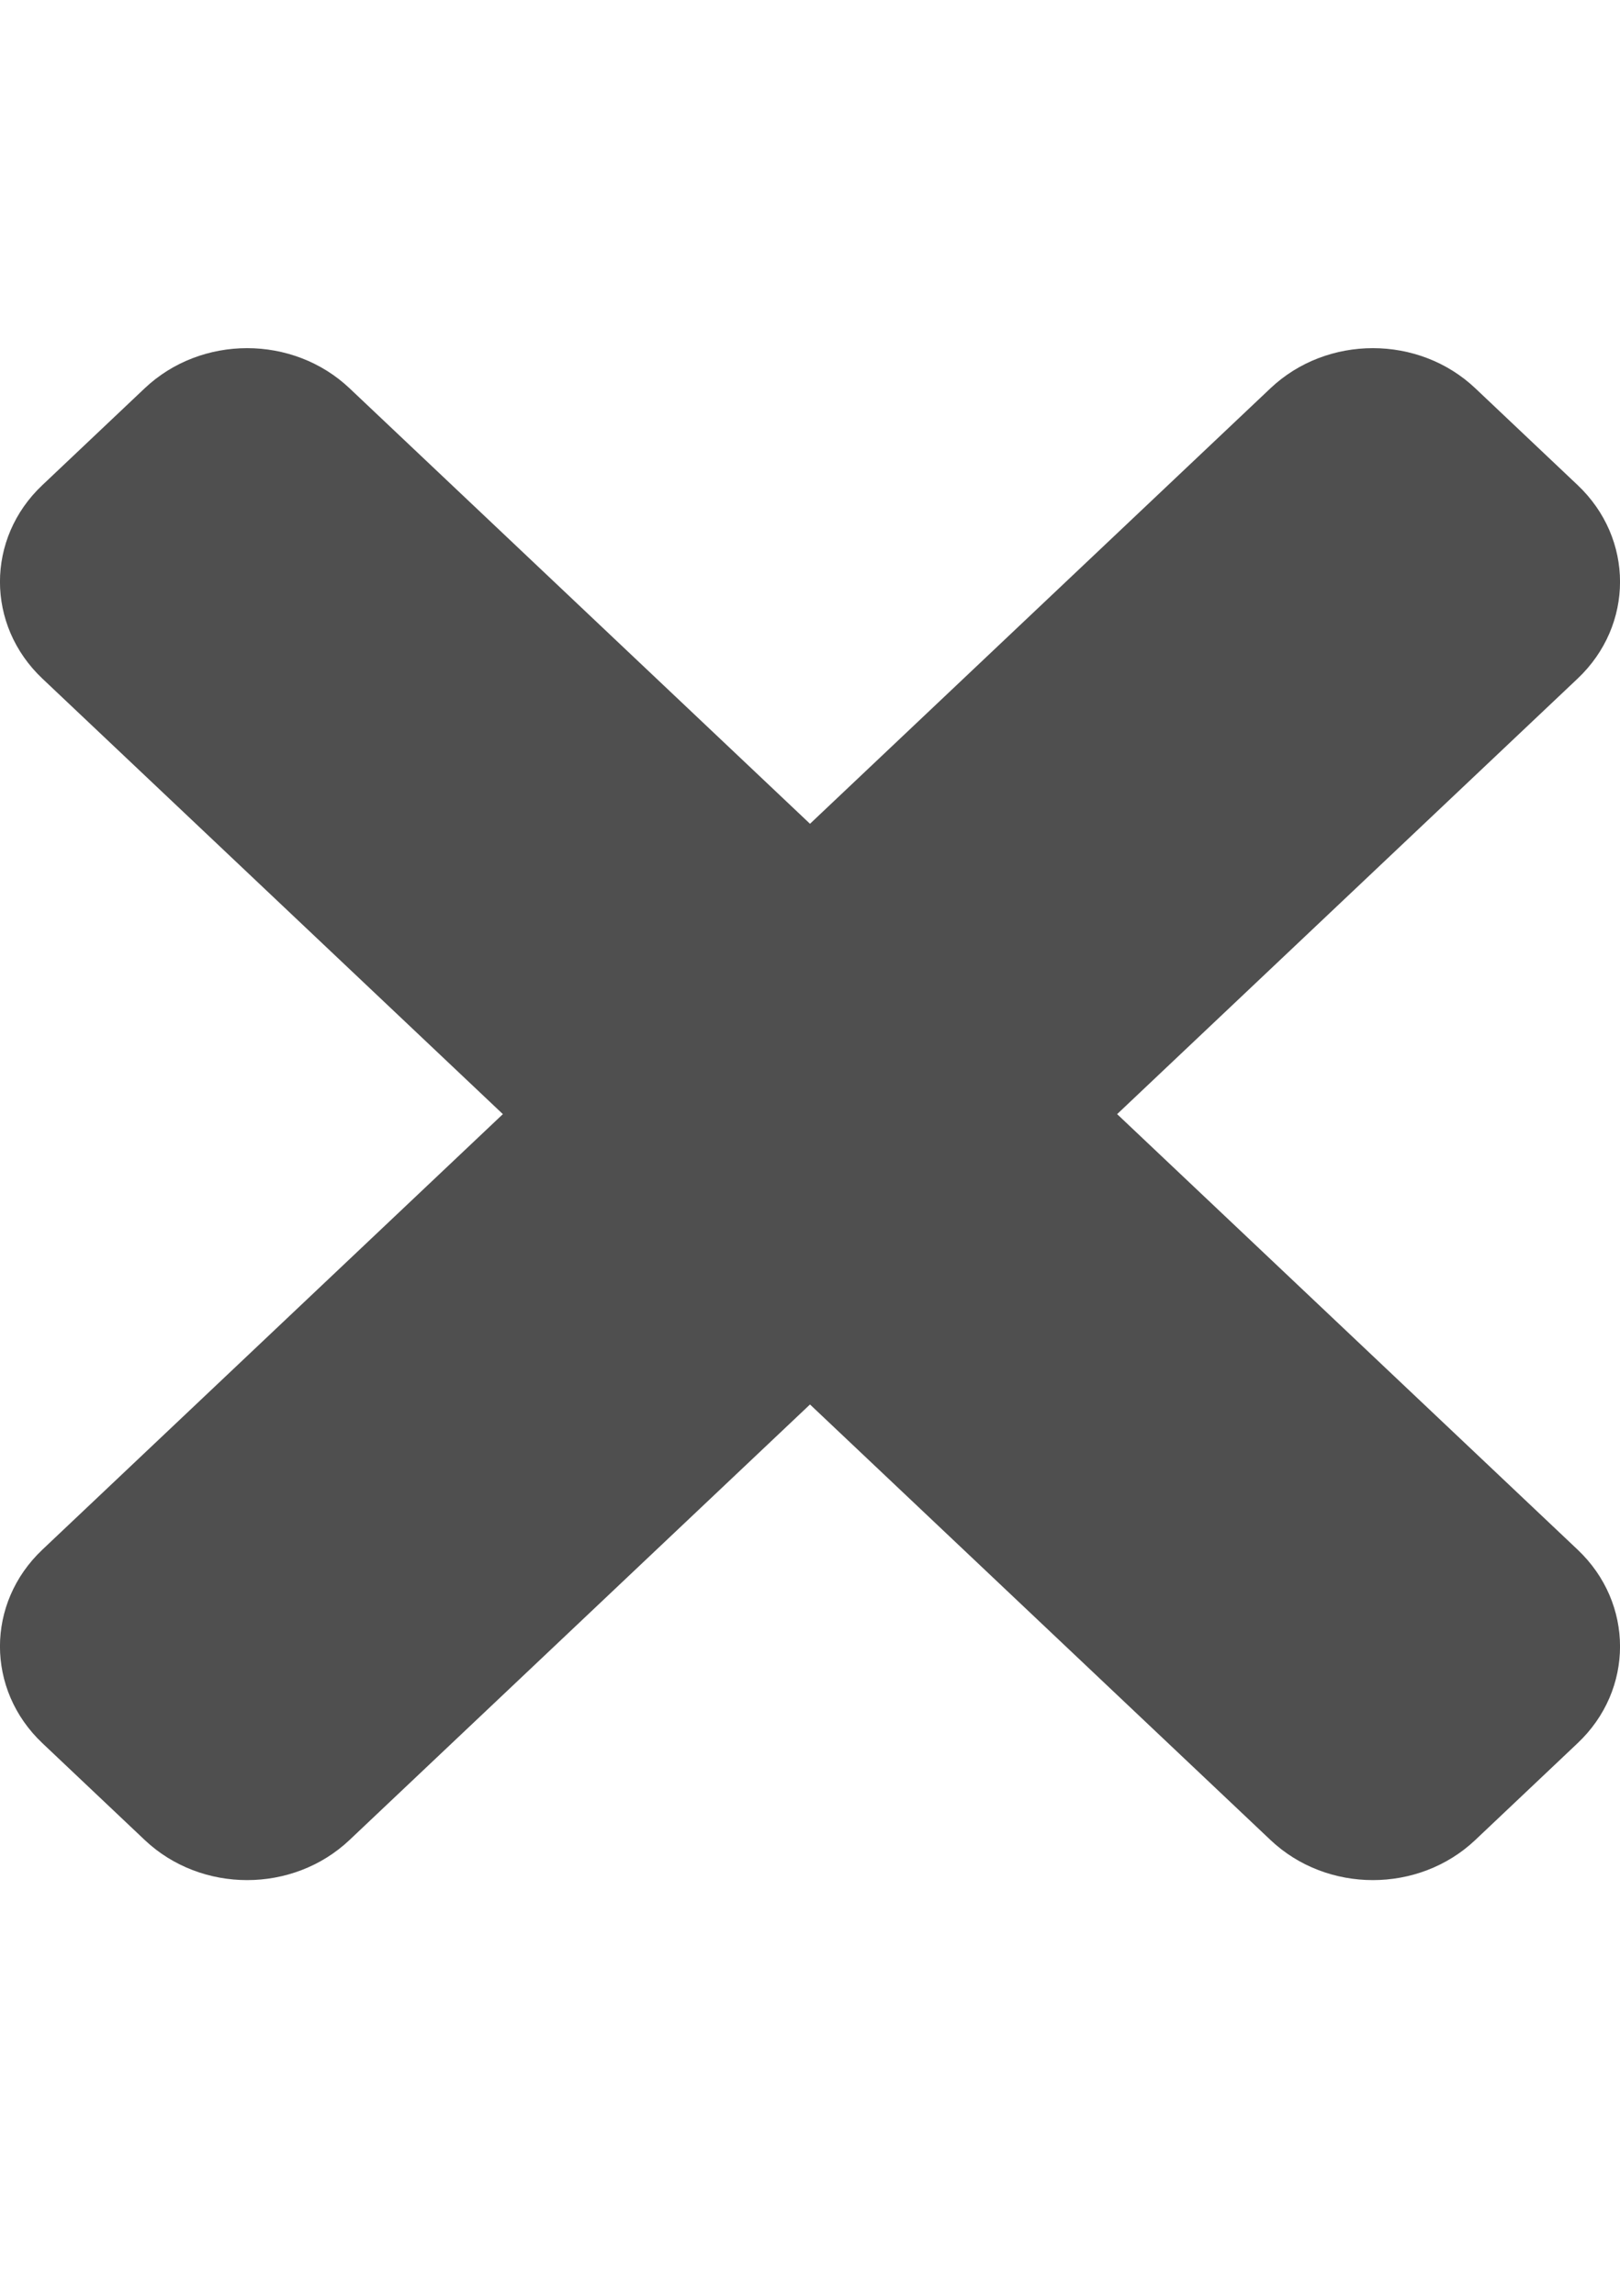 <svg width="12" height="17" viewBox="0 0 12 17" fill="none" xmlns="http://www.w3.org/2000/svg">
<g clip-path="url(#clip0)">
<path d="M8.275 8.25L11.686 5.025C12.105 4.629 12.105 3.988 11.686 3.592L10.928 2.875C10.509 2.479 9.83 2.479 9.411 2.875L6 6.1L2.589 2.875C2.17 2.479 1.491 2.479 1.072 2.875L0.314 3.592C-0.105 3.987 -0.105 4.629 0.314 5.025L3.725 8.25L0.314 11.475C-0.105 11.871 -0.105 12.512 0.314 12.908L1.072 13.625C1.491 14.021 2.17 14.021 2.589 13.625L6 10.4L9.411 13.625C9.83 14.021 10.509 14.021 10.928 13.625L11.686 12.908C12.105 12.513 12.105 11.871 11.686 11.475L8.275 8.25Z" fill="#4F4F4F"/>
</g>
<defs>
<clipPath id="clip0">
<rect width="12" height="16.5" fill="white"/>
</clipPath>
</defs>
</svg>
